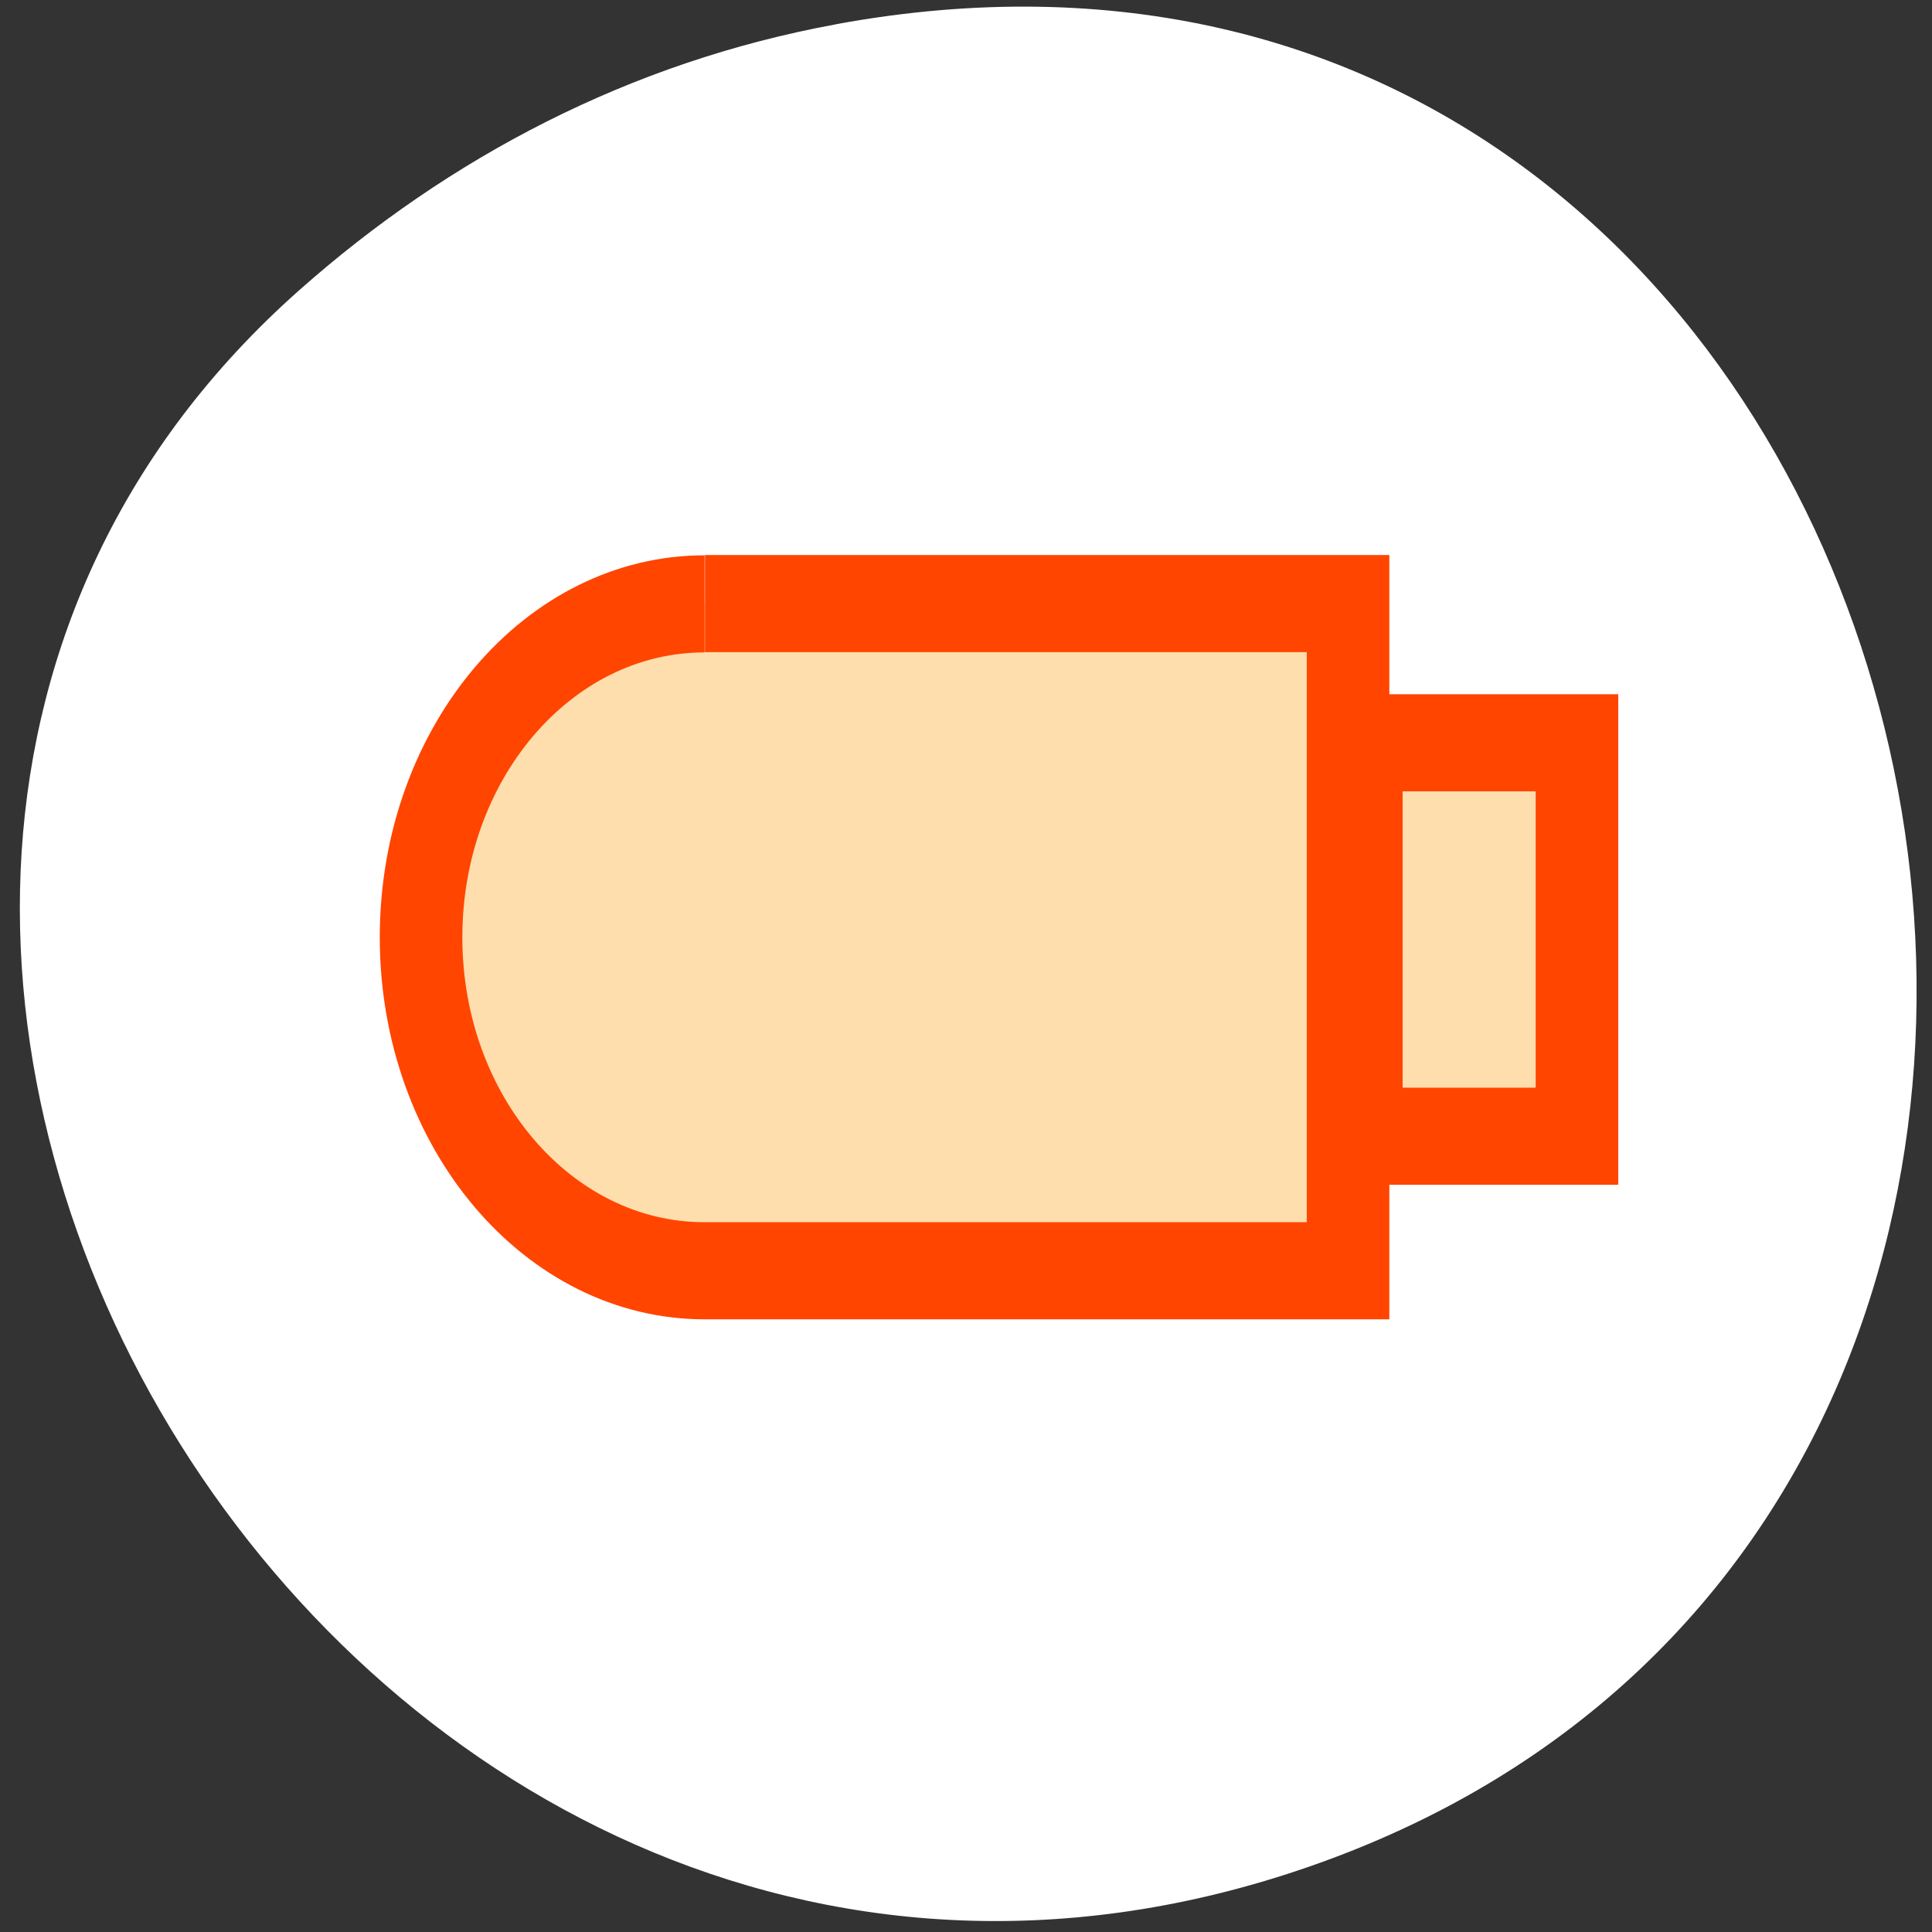 <svg xmlns="http://www.w3.org/2000/svg" viewBox="0 0 256 256"><rect x="0" y="0" width="256" height="256" fill="#333333" stroke="none"/><g transform="matrix(0 1 -1 0 233.85 -15.73)" style="fill:#ffdead"><path d="M 18.94,123.08 C -8.459,-26.07 213.63,-76.82 262.52,58.83 308.58,186.64 138.09,288.97 54.14,194.15 36.624,174.367 23.97,150.447 18.95,123.07 z" style="fill:#fff;color:#000"/><g transform="matrix(0 -3.126 3.676 0 34.27 190.14)" style="stroke:#ff4500;display:block;stroke-width:3.5"><path d="m 15.885,16.723 c -6.641,0 -12.02,5.385 -12.02,12.02 0,6.639 5.383,12.02 12.02,12.02 h 0.014 27.26 v -24.05 h -27.26"/><path d="m 43.722 21.731 h 9.14 v 14.182 h -9.14 z"/></g></g></svg>